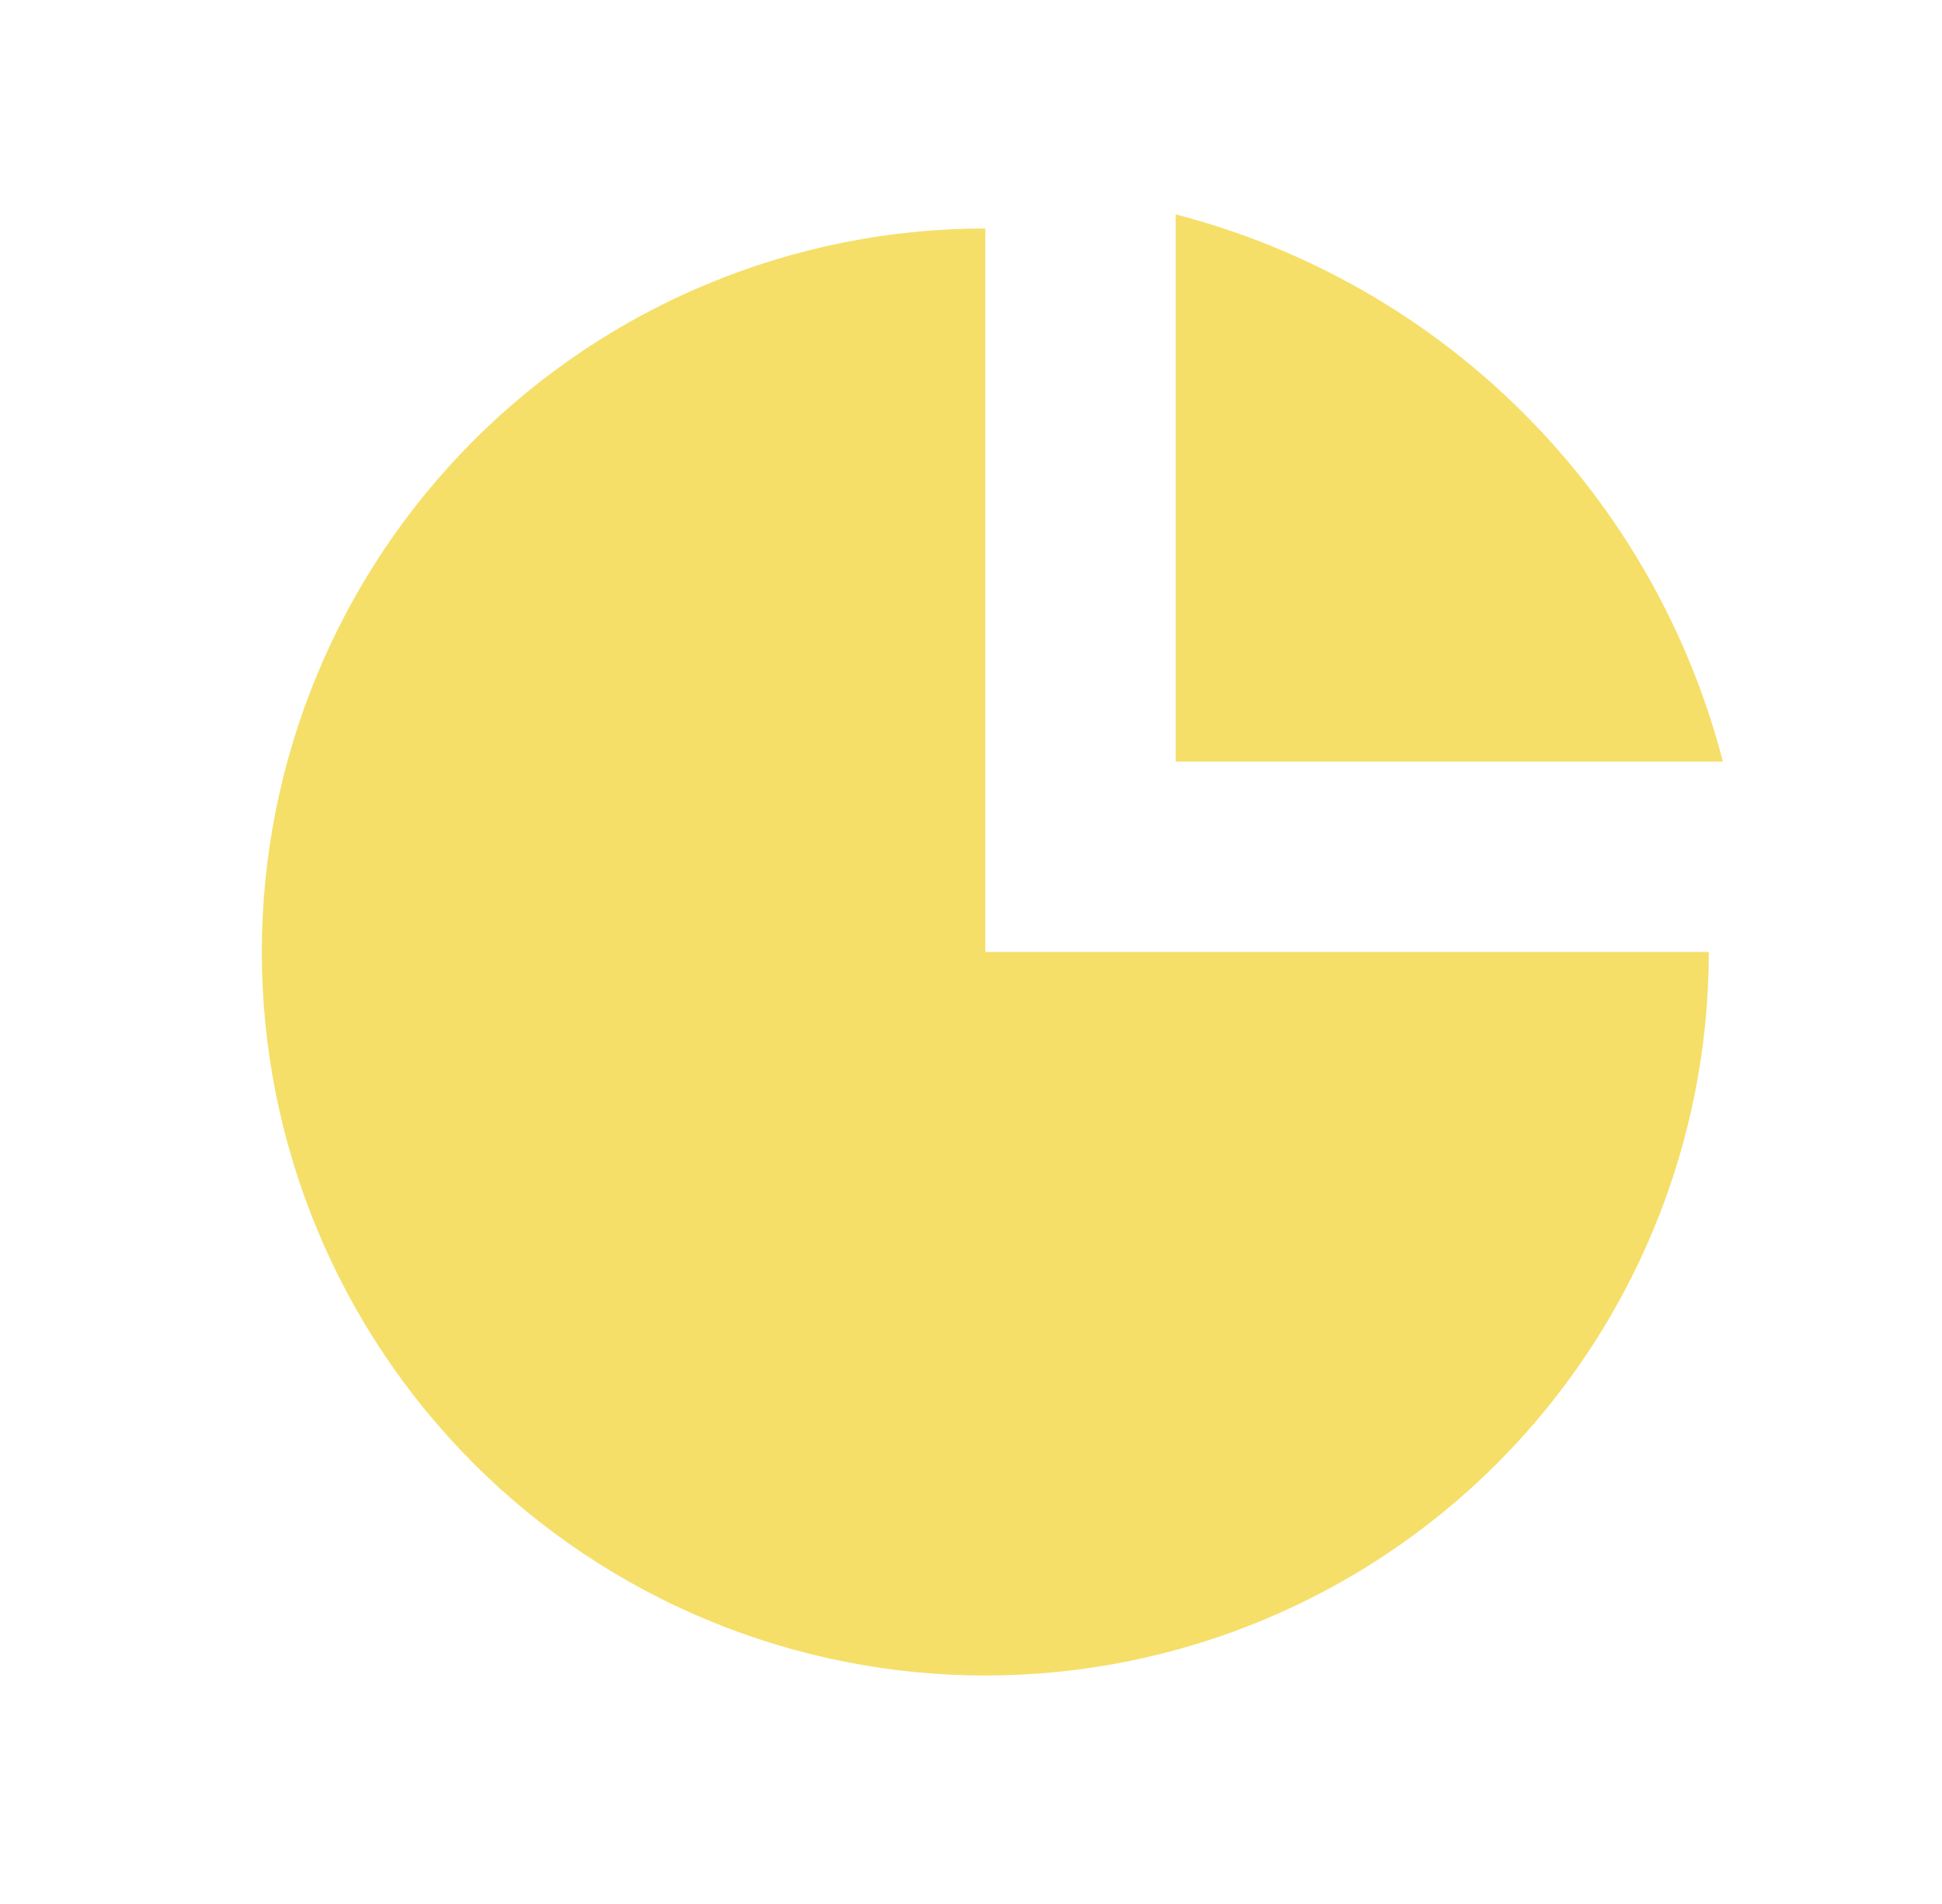<svg width="51" height="50" viewBox="0 0 51 50" fill="none" xmlns="http://www.w3.org/2000/svg">
<path d="M6.876 25C6.876 19.961 8.878 15.128 12.441 11.565C16.004 8.002 20.837 6 25.876 6V25H44.876C44.876 30.039 42.874 34.872 39.311 38.435C35.748 41.998 30.915 44 25.876 44C20.837 44 16.004 41.998 12.441 38.435C8.878 34.872 6.876 30.039 6.876 25Z" fill="#F5DF68"/>
<path d="M30.876 5.63C34.335 6.526 37.492 8.331 40.018 10.858C42.545 13.384 44.35 16.541 45.246 20H30.876V5.63Z" fill="#F5DF68"/>
</svg>
